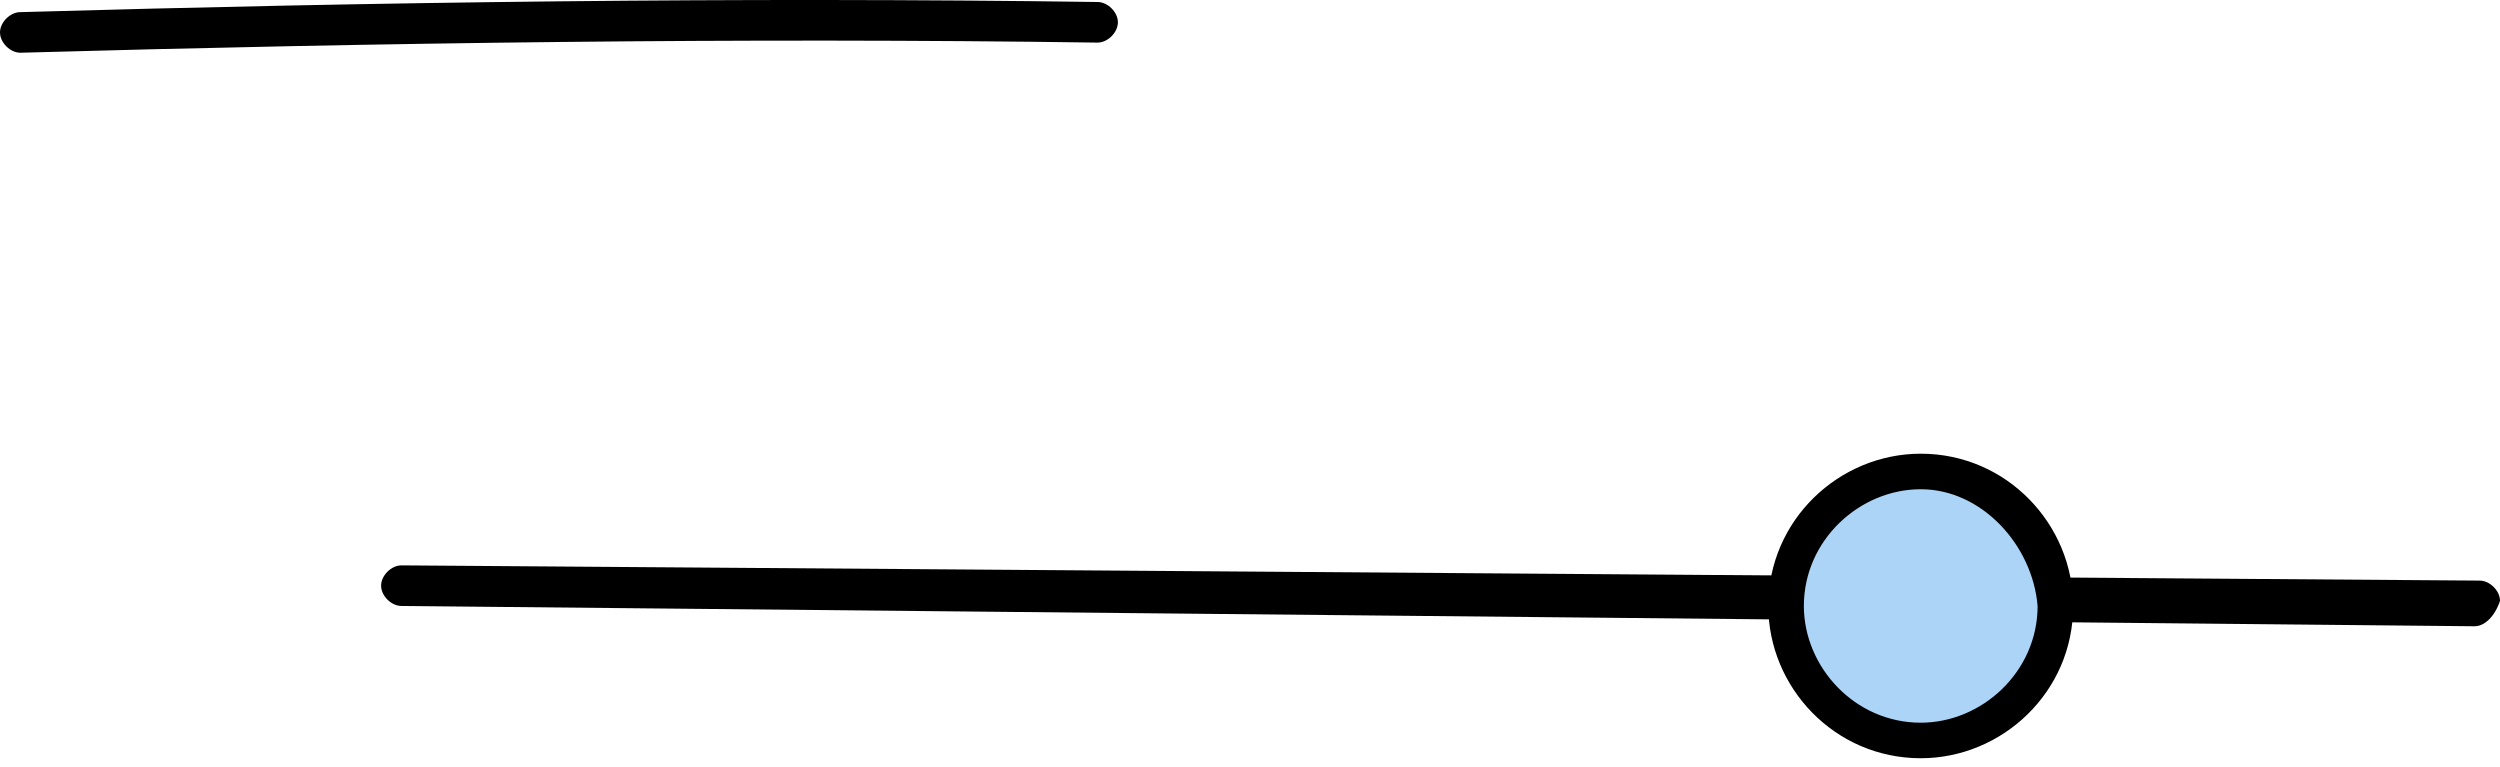 <svg width="75" height="23" viewBox="0 0 75 23" fill="none" xmlns="http://www.w3.org/2000/svg">
<path d="M74.238 18.788L12.043 18.179C11.738 18.179 11.433 17.875 11.433 17.57C11.433 17.265 11.738 16.961 12.043 16.961L74.39 17.418C74.695 17.418 75 17.722 75 18.027C74.848 18.484 74.543 18.788 74.238 18.788Z" fill="black"/>
<path d="M61.585 18.179C61.585 20.463 59.756 22.138 57.622 22.138C55.335 22.138 53.659 20.311 53.659 18.179C53.659 15.895 55.488 14.22 57.622 14.22C59.756 14.22 61.585 16.047 61.585 18.179Z" fill="#ACD4F7"/>
<path d="M57.622 22.747C55.031 22.747 53.049 20.615 53.049 18.179C53.049 15.591 55.183 13.611 57.622 13.611C60.214 13.611 62.195 15.743 62.195 18.179C62.195 20.767 60.061 22.747 57.622 22.747ZM57.622 14.677C55.793 14.677 54.116 16.2 54.116 18.179C54.116 20.006 55.64 21.681 57.622 21.681C59.451 21.681 61.128 20.158 61.128 18.179C60.976 16.352 59.451 14.677 57.622 14.677Z" fill="black"/>
<path d="M0.61 1.582C0.305 1.582 0 1.278 0 0.973C0 0.669 0.305 0.364 0.61 0.364C11.28 0.06 22.104 -0.093 32.927 0.06C33.232 0.06 33.537 0.364 33.537 0.669C33.537 0.973 33.232 1.278 32.927 1.278C22.256 1.126 11.433 1.278 0.61 1.582Z" fill="black"/>
</svg>
